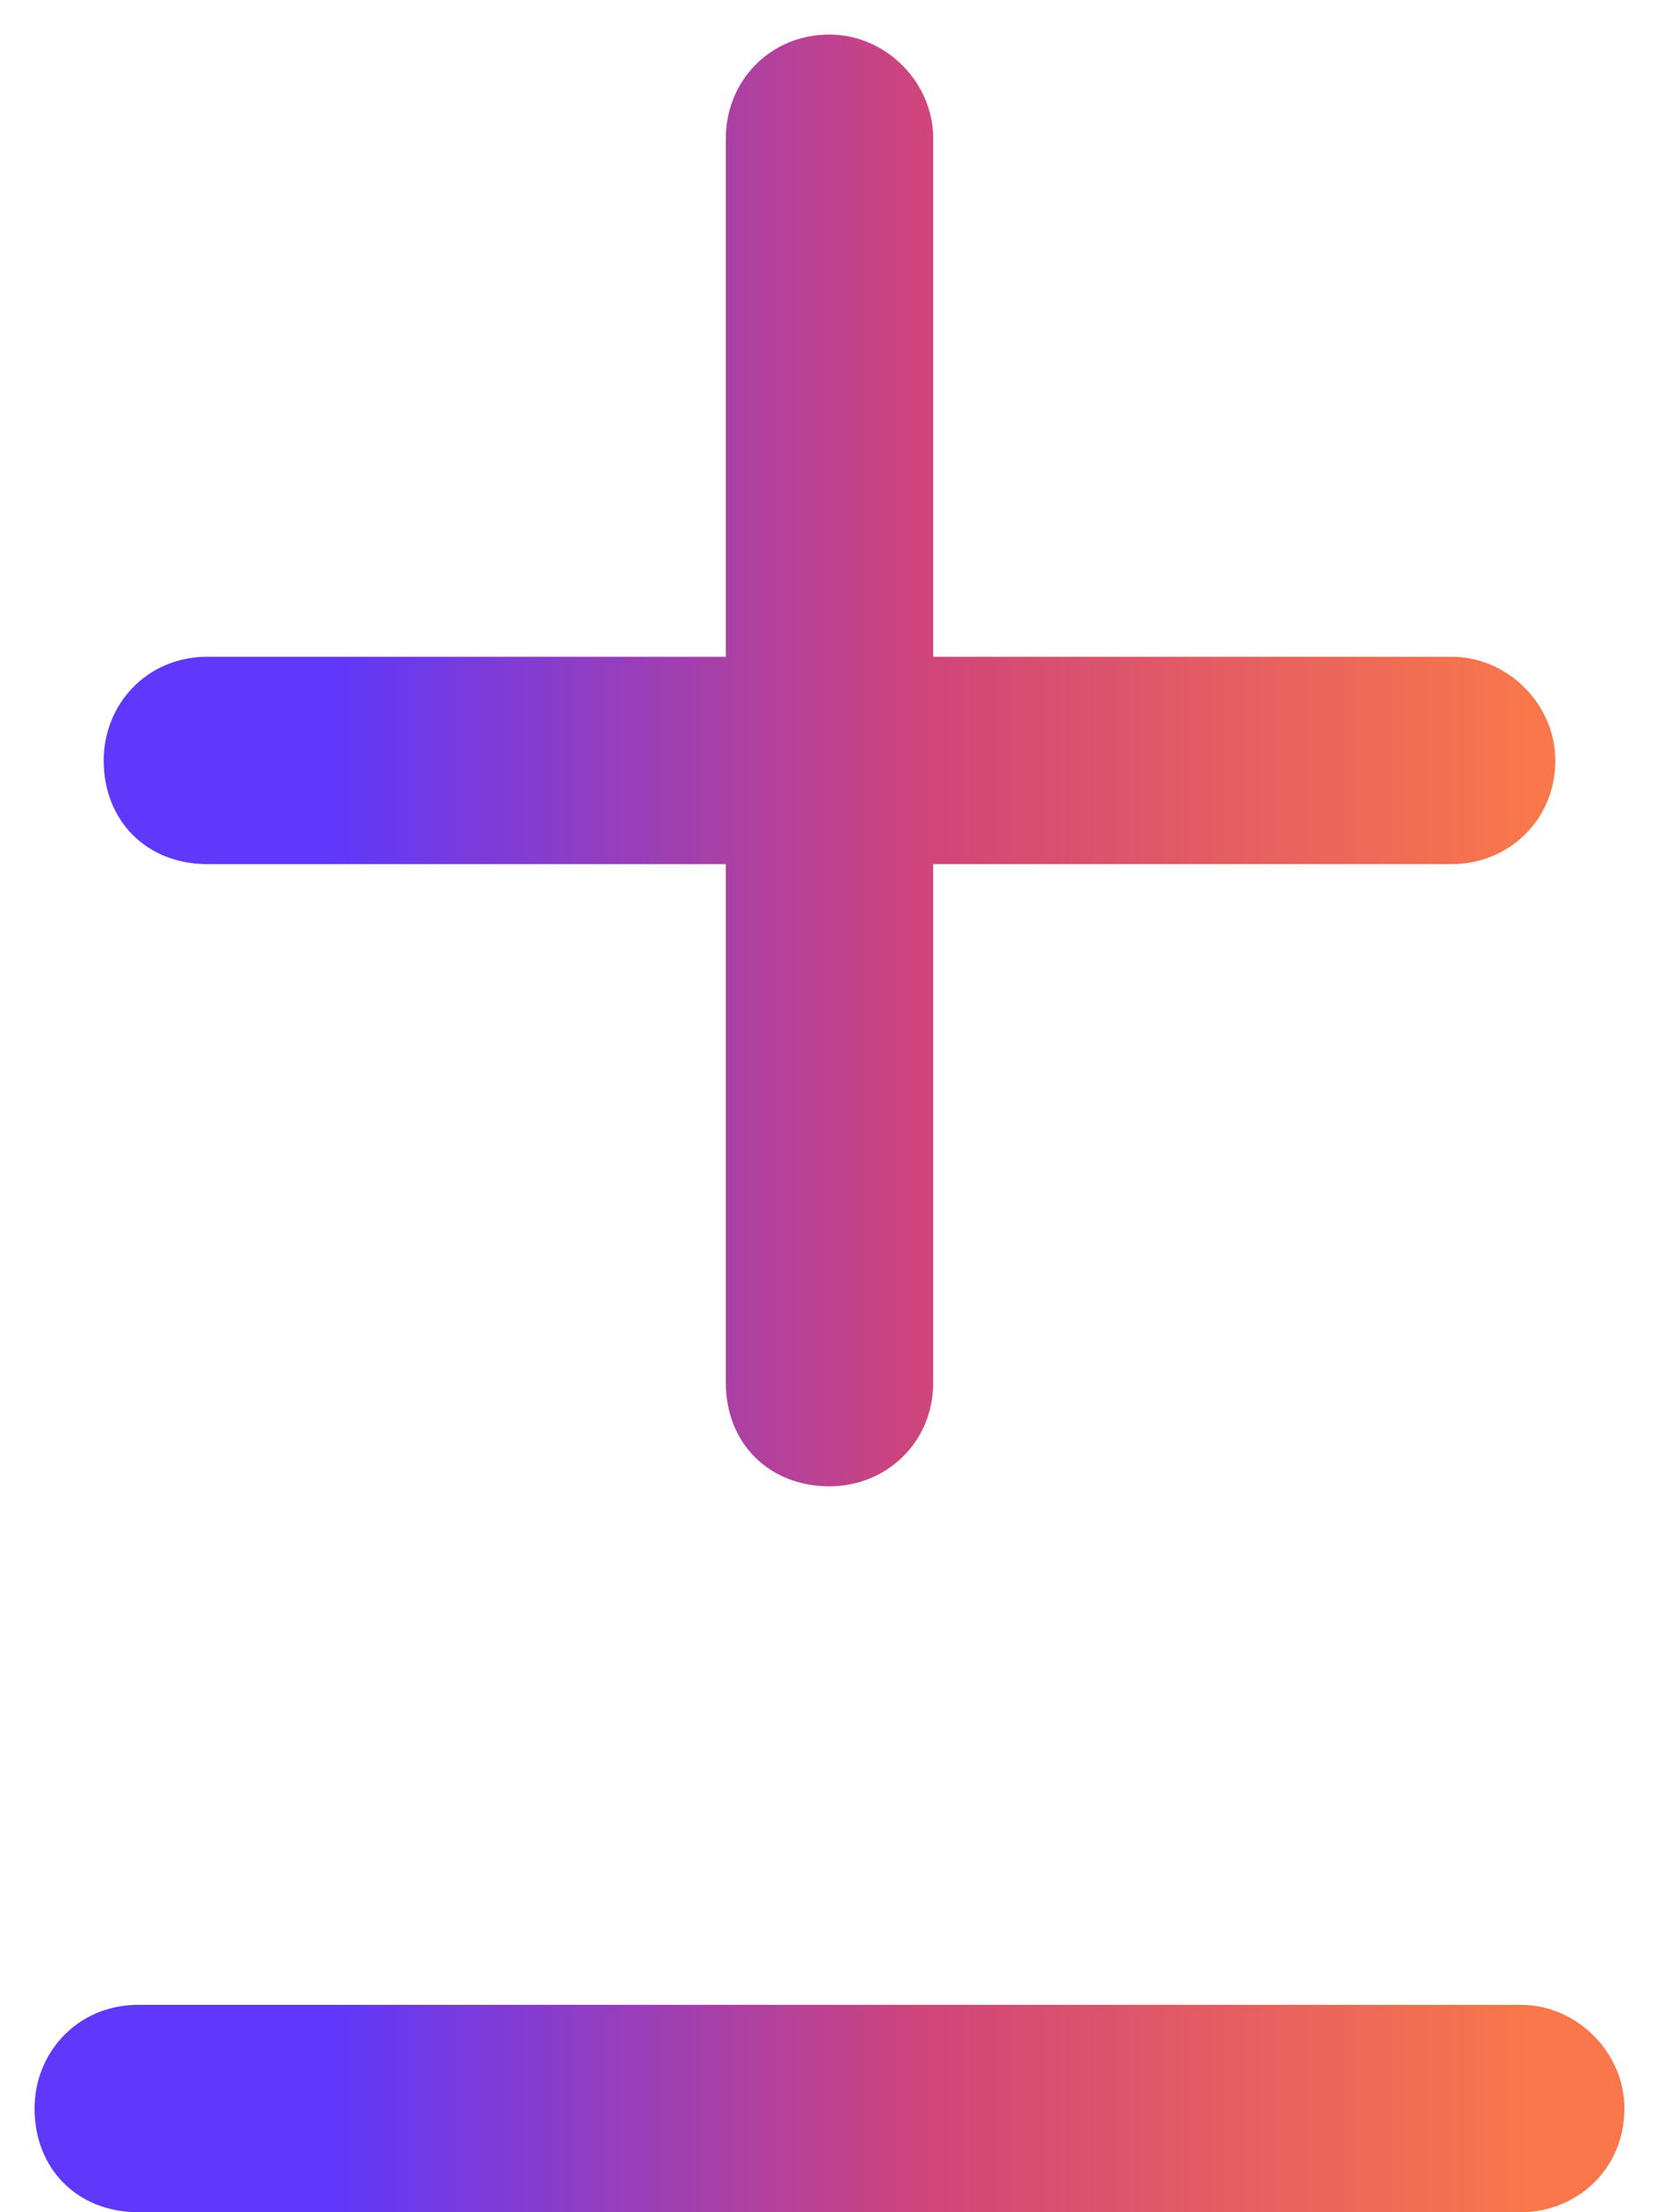 <svg width="12" height="16" viewBox="0 0 12 16" fill="none" xmlns="http://www.w3.org/2000/svg">
    <path d="M6.75 1V4.75H10.5C10.906 4.75 11.25 5.094 11.25 5.5C11.25 5.938 10.906 6.25 10.5 6.25H6.75V10C6.75 10.438 6.406 10.75 6 10.75C5.562 10.75 5.25 10.438 5.25 10V6.25H1.5C1.062 6.25 0.75 5.938 0.75 5.5C0.75 5.094 1.062 4.75 1.5 4.75H5.25V1C5.25 0.594 5.562 0.25 6 0.25C6.406 0.25 6.75 0.594 6.75 1ZM0.25 15.25C0.25 14.844 0.562 14.5 1 14.5H11C11.406 14.5 11.75 14.844 11.75 15.25C11.75 15.688 11.406 16 11 16H1C0.562 16 0.25 15.688 0.25 15.25Z" fill="url(#paint0_linear_778_13257)"/>
    <defs>
        <linearGradient id="paint0_linear_778_13257" x1="14.176" y1="7" x2="0.421" y2="7" gradientUnits="userSpaceOnUse">
            <stop offset="0.226" stop-color="#F9774B"/>
            <stop offset="0.547" stop-color="#CF447B"/>
            <stop offset="0.856" stop-color="#5F38FB"/>
        </linearGradient>
    </defs>
</svg>

